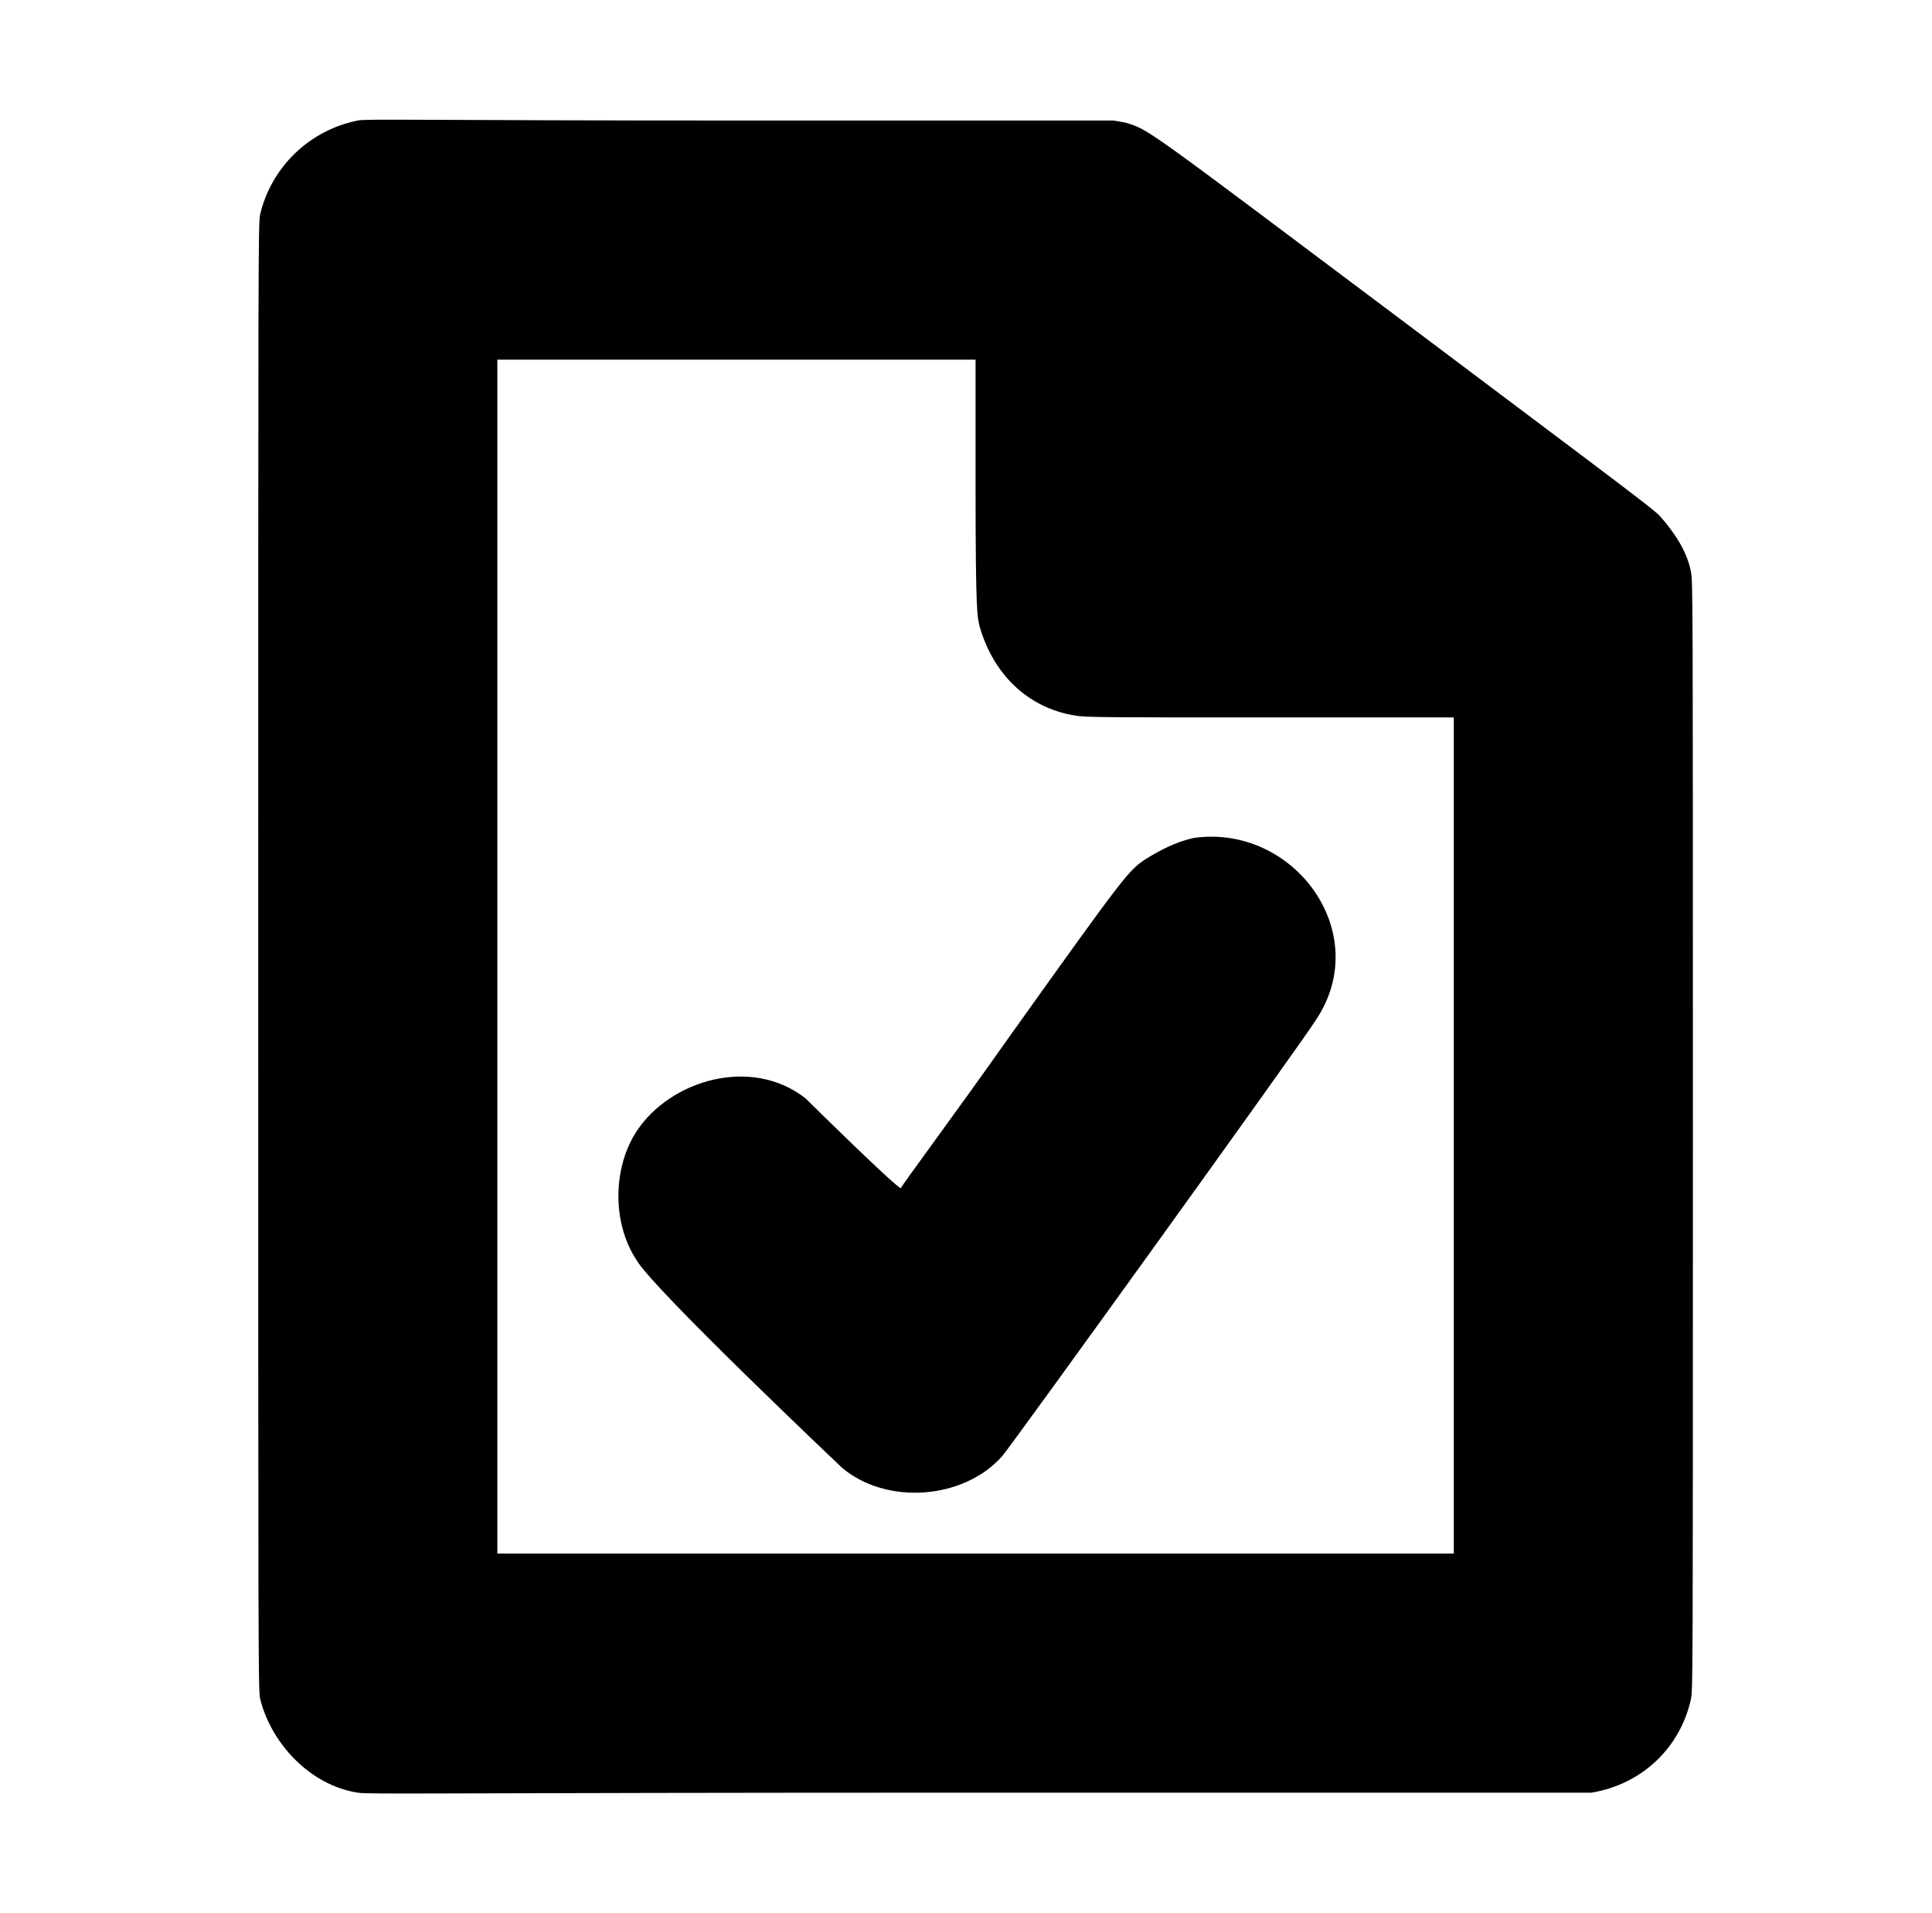 <?xml version="1.0" standalone="no"?>
<!DOCTYPE svg PUBLIC "-//W3C//DTD SVG 1.1//EN" "http://www.w3.org/Graphics/SVG/1.1/DTD/svg11.dtd" >
<svg xmlns="http://www.w3.org/2000/svg" xmlns:xlink="http://www.w3.org/1999/xlink" version="1.1" viewBox="-10 0 1010 1000">
  <g transform="matrix(1 0 0 -1 0 800)">
   <path fill="currentColor"
d="M177 737c4 1 34 0 200 0h195l6 -1c13 -4 7 0 147 -105c89 -67 131 -98 133 -101c7 -8 14 -18 16 -29c1 -5 1 -15 1 -295s0 -289 -1 -294c-5.436 -25.006 -25.102 -44.517 -52 -49h-320c-284 0 -320 -1 -325 0c-24.638 3.791 -45.108 25.432 -51 49
c-1 5 -1 16 -1 388s0 383 1 388c6 25 26 44 51 49zM250 612v-624h500v437h-96c-83 0 -97 0 -102 1c-25 4 -43 22 -50 47c-1 5 -2 5 -2 72v67h-250zM614 362c-9 -2 -17 -6 -25 -11c-9 -6 -10 -7 -70 -91c-31 -44 -58 -80 -58 -81c-1.148 -1.148 -47.615 44.615 -50 47
c-28.373 22.068 -70.418 9.372 -88 -17c-12.358 -18.537 -13.539 -47.691 0 -68c9.328 -15.546 106.382 -107.382 107 -108c23.258 -19.936 64.02 -16.835 84 6c3 3 158 218 164 228c30.381 45.571 -11.745 102.465 -64 95z" />
  </g>

</svg>
